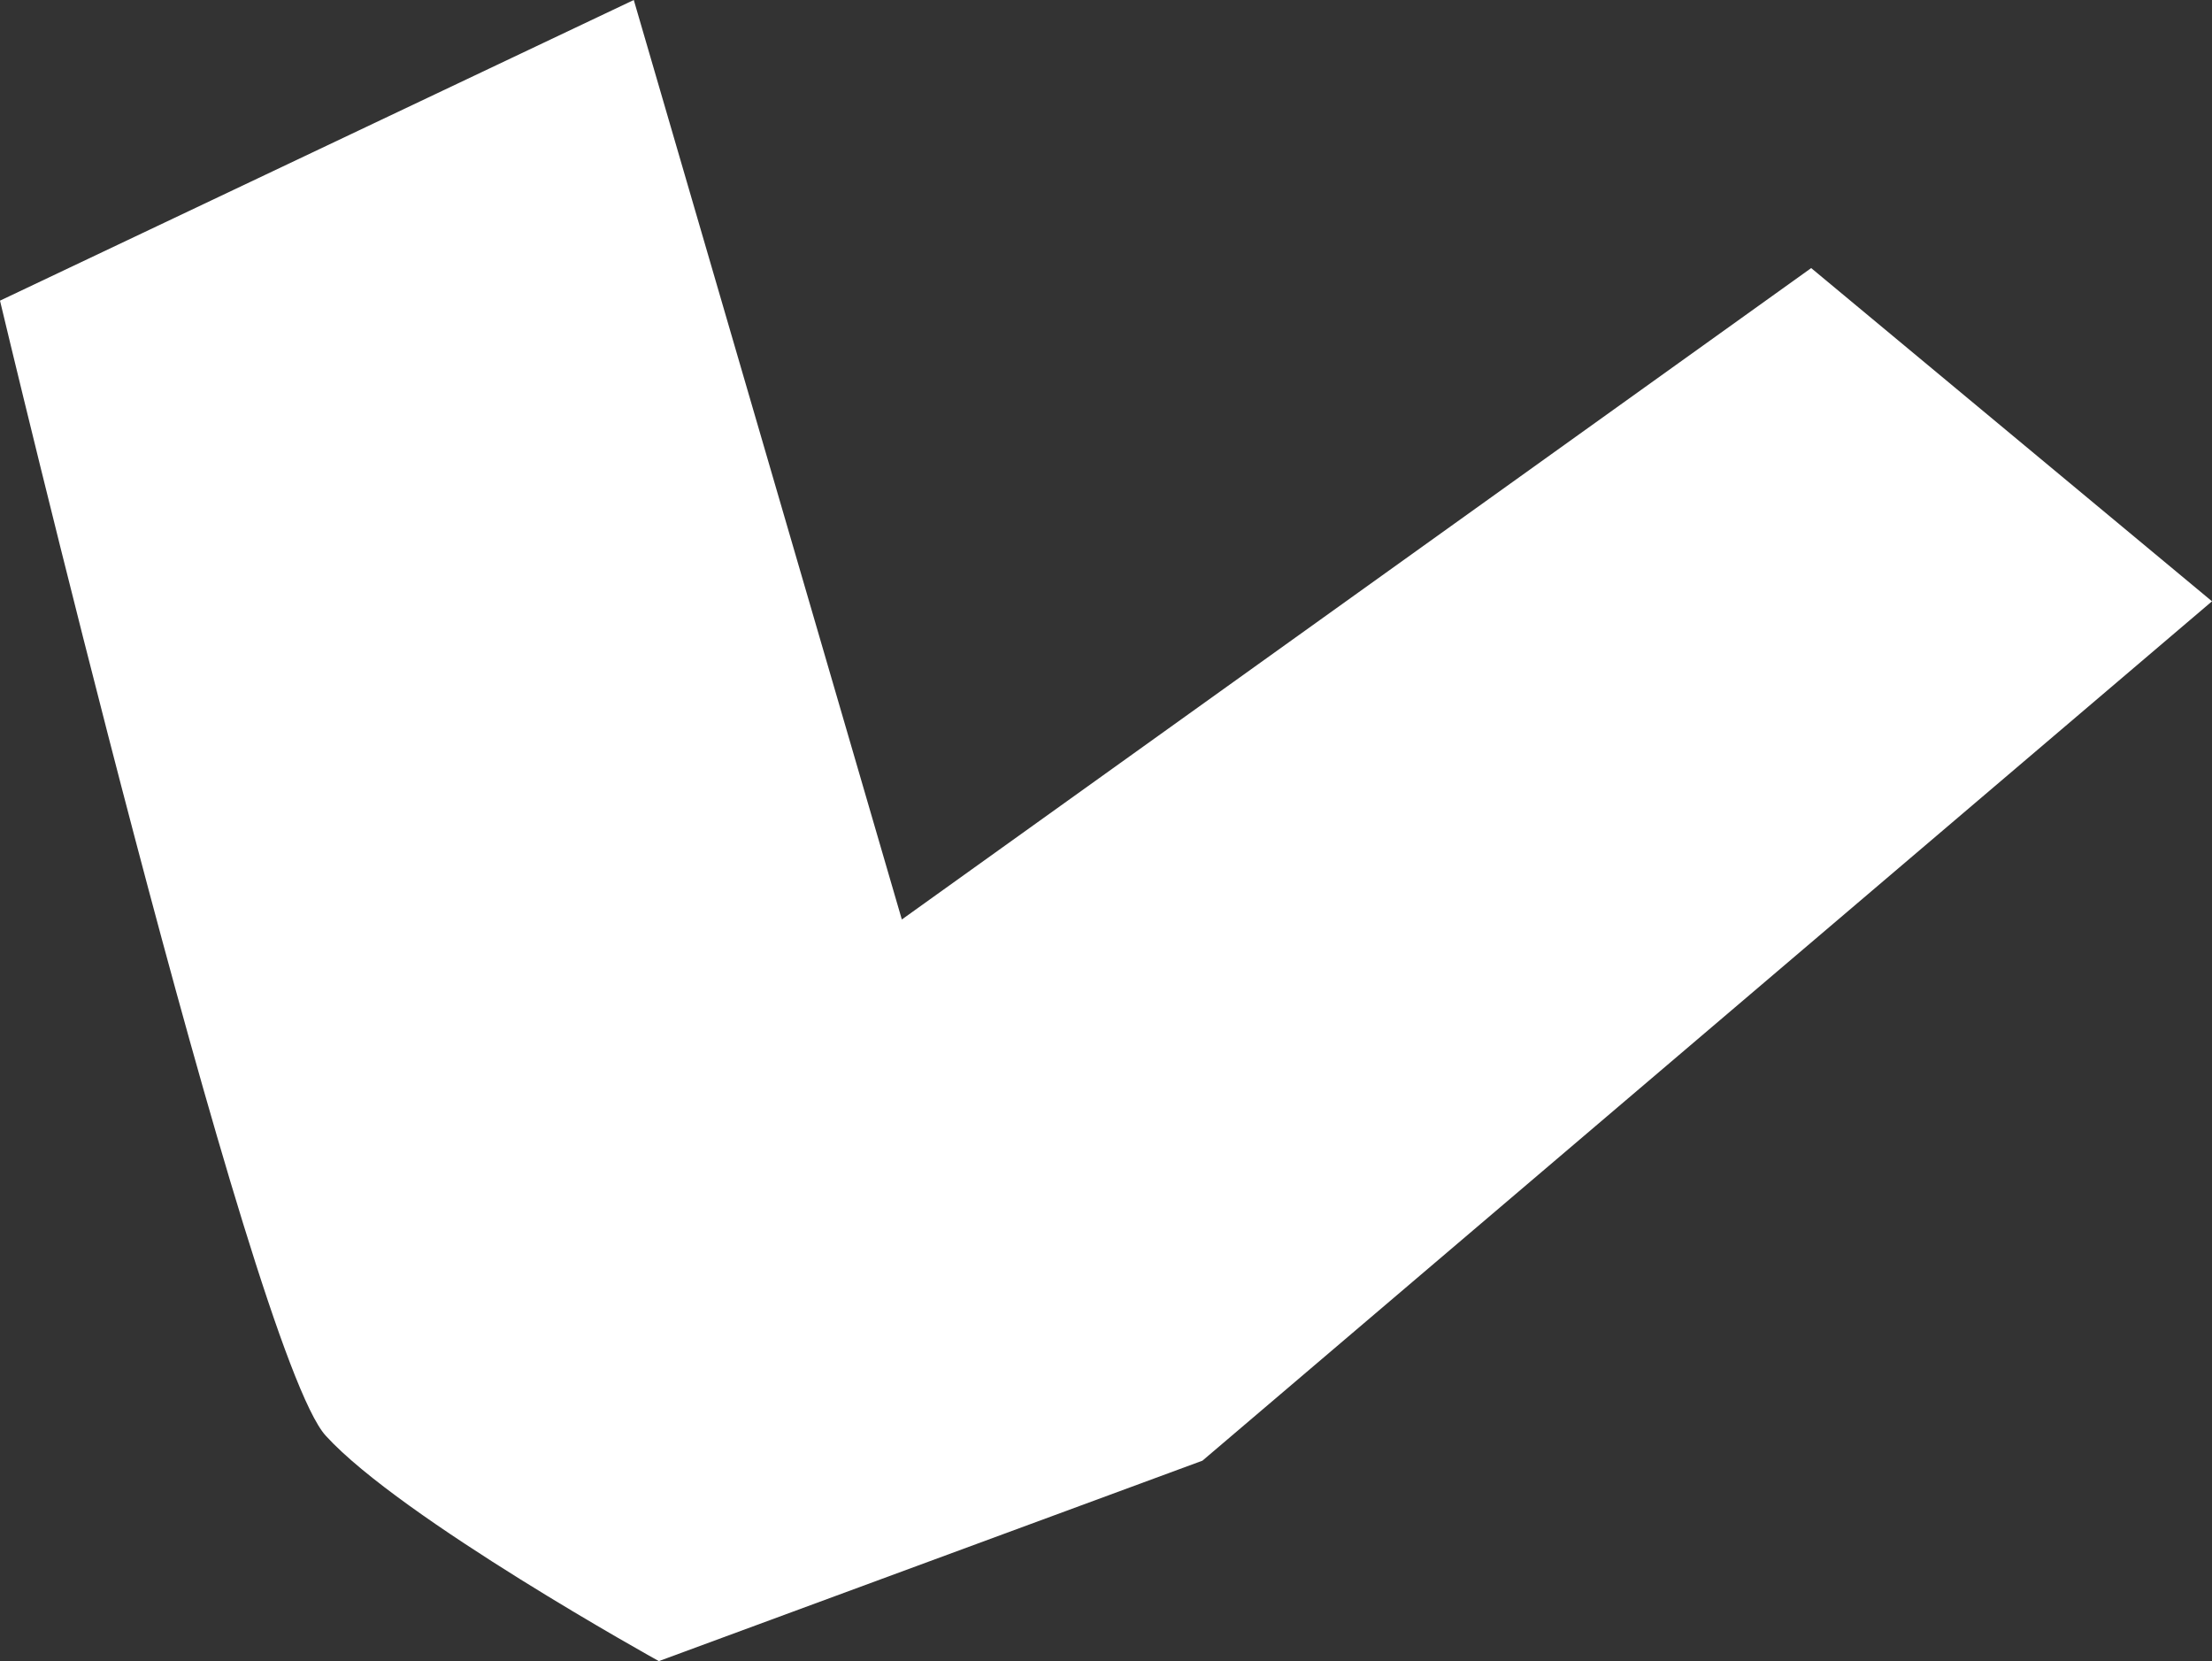 <svg xmlns="http://www.w3.org/2000/svg" width="88.3" height="66.3" viewBox="0 0 88.3 66.3"><rect x="0" y="0" width="88.3" height="66.3" fill="#333333" stroke="none"/><path fill-rule="evenodd" clip-rule="evenodd" fill="#FFF" d="M0 12s10 42 13 45.3c3 3.3 13.3 9 13.3 9l21.7-8L88.3 24l-16-13.3-36.3 26L25.3 0 0 12z"/></svg>
